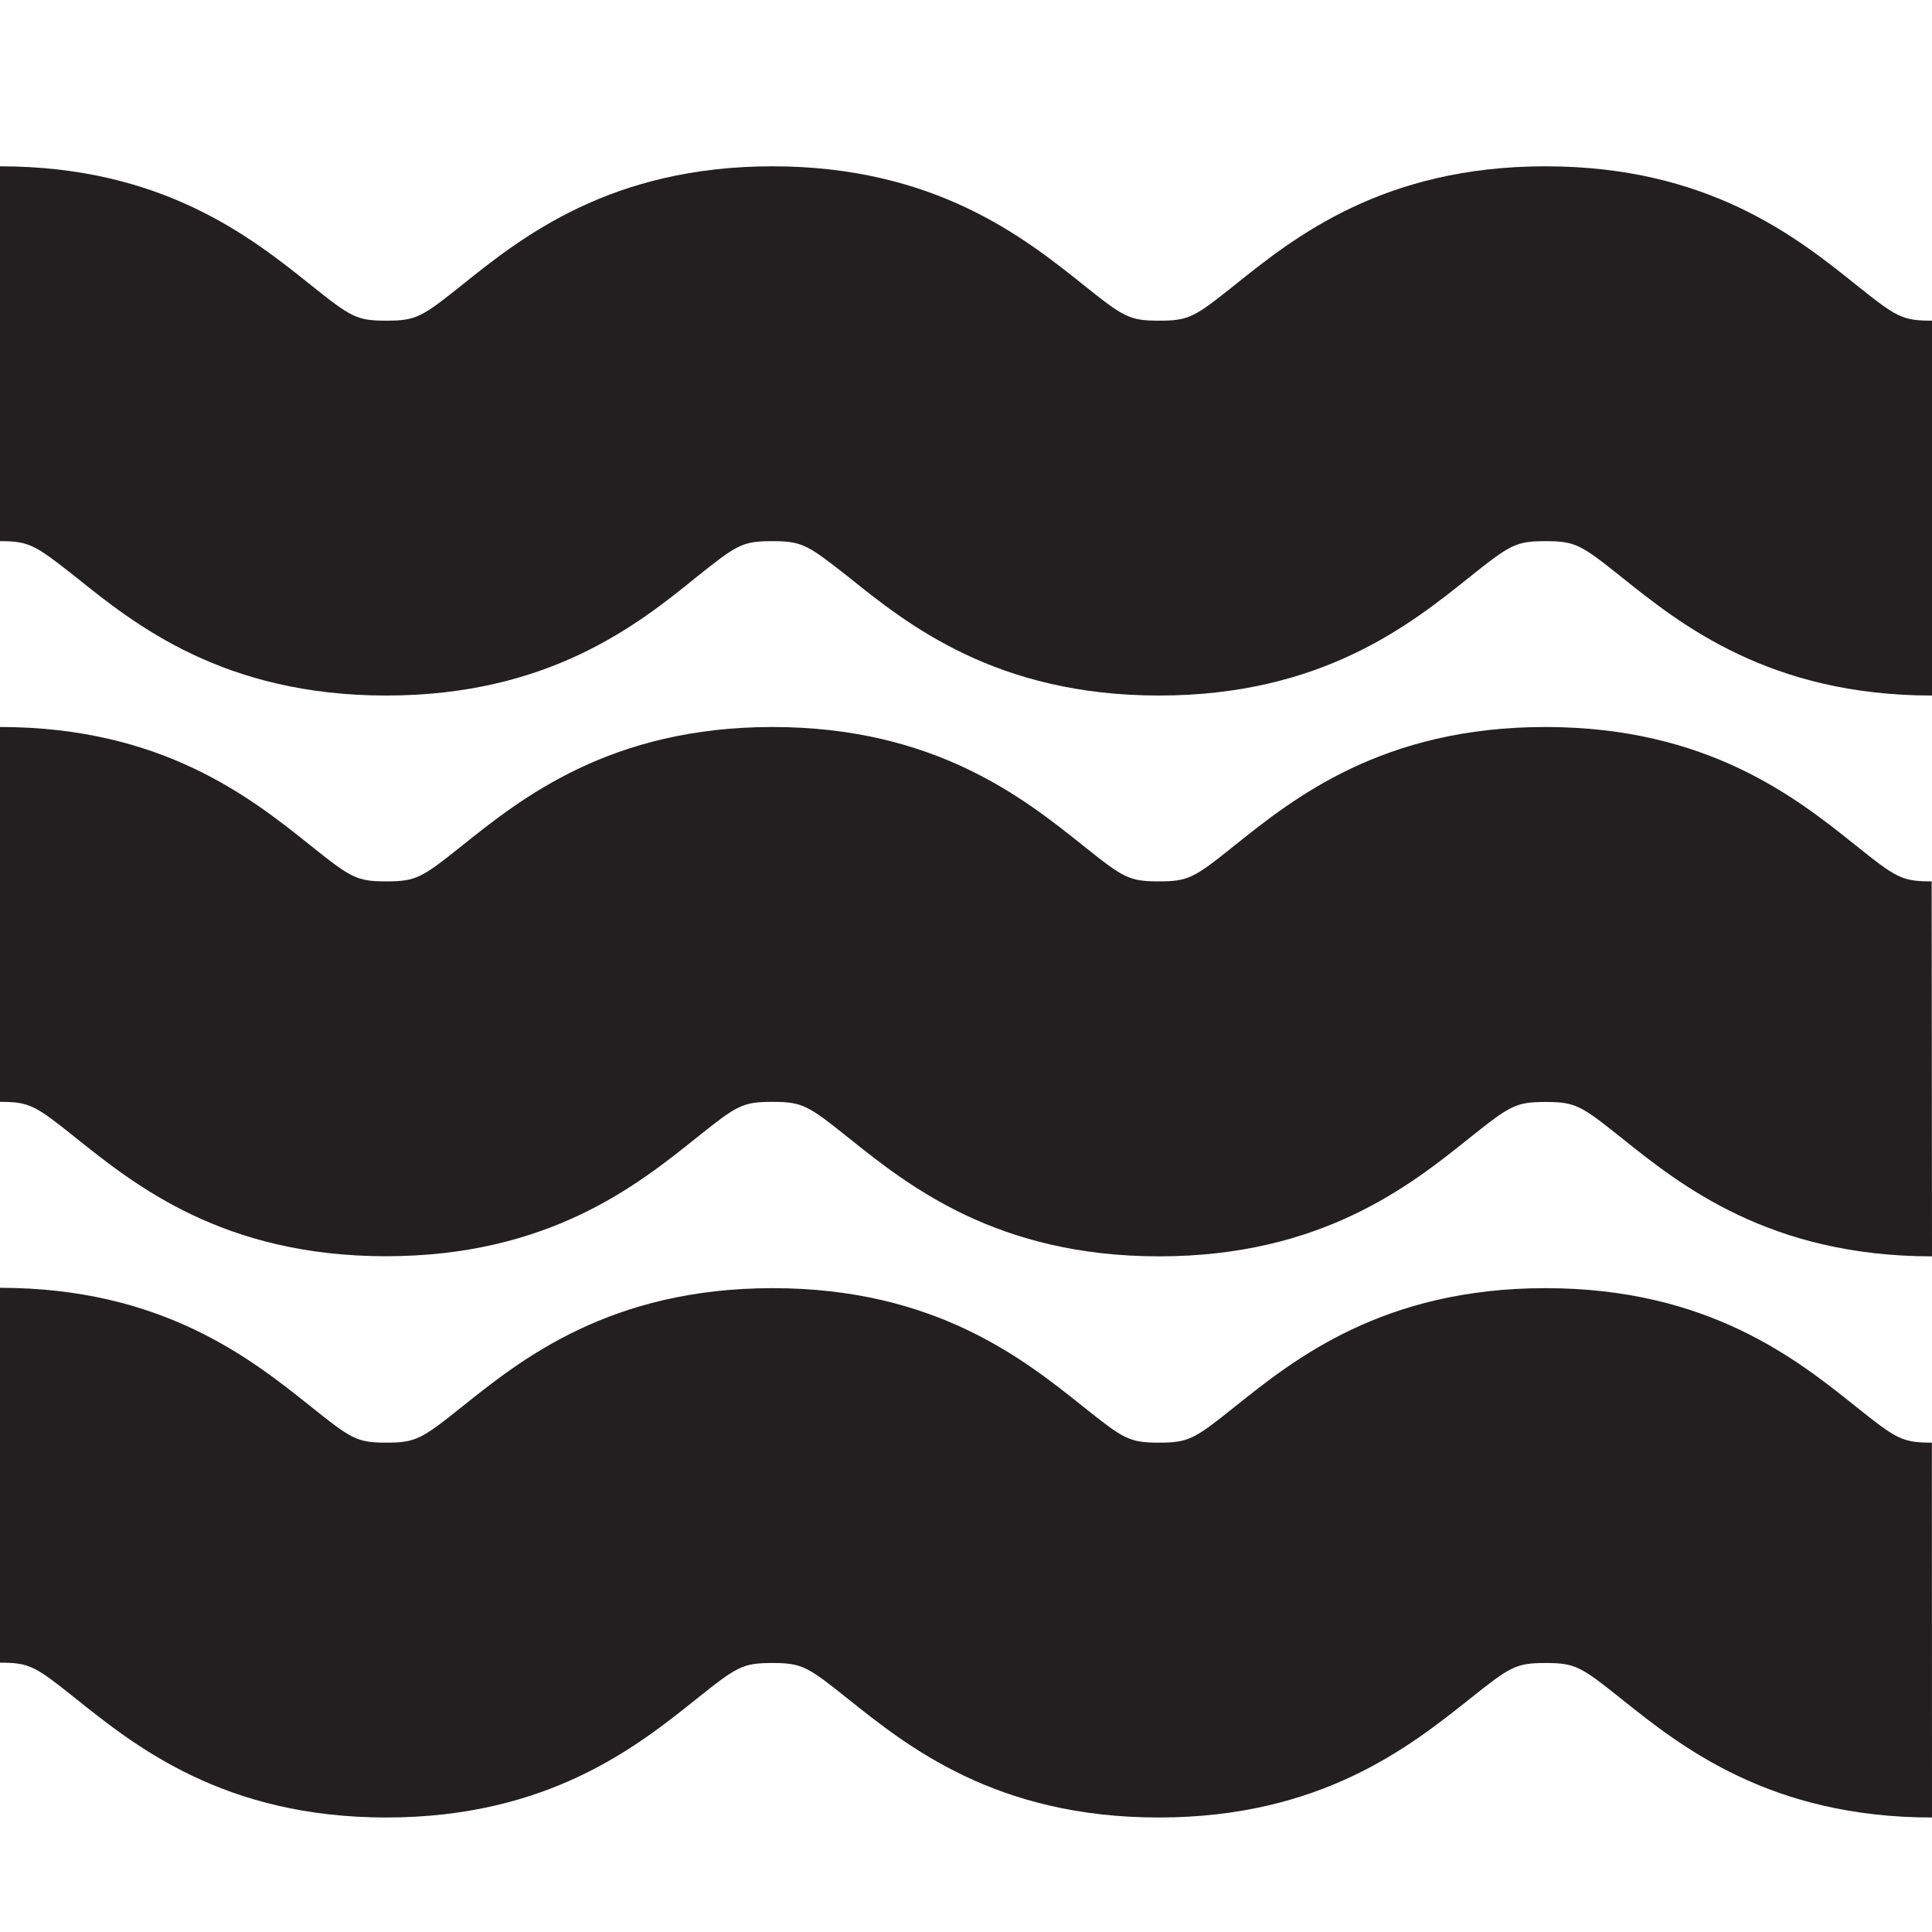 <svg id="Layer_1" data-name="Layer 1" xmlns="http://www.w3.org/2000/svg" viewBox="0 0 170.08 170.08"><defs><style>.cls-1{fill:#231f20;}</style></defs><path class="cls-1" d="M170.08,110.6c-14.29,0-22.13-6.26-27.31-10.41-3.59-2.87-4.08-3.18-6.71-3.18s-3.11.31-6.71,3.18c-5.18,4.15-13,10.41-27.31,10.41s-22.12-6.26-27.31-10.41C71.14,97.32,70.66,97,68,97s-3.12.31-6.71,3.18c-5.18,4.15-13,10.41-27.31,10.41S11.89,104.34,6.7,100.19C3.11,97.32,2.63,97,0,97V64c14.29,0,22.12,6.26,27.31,10.41,3.59,2.87,4.07,3.18,6.7,3.18s3.12-.31,6.71-3.18C45.9,70.27,53.74,64,68,64s22.12,6.26,27.31,10.41c3.59,2.87,4.07,3.18,6.7,3.18s3.12-.31,6.71-3.19c5.18-4.14,13-10.4,27.31-10.4s22.13,6.26,27.31,10.4c3.59,2.88,4.08,3.19,6.71,3.19Z"/><path class="cls-1" d="M170.08,61.23c-14.29,0-22.13-6.26-27.31-10.41-3.59-2.87-4.08-3.18-6.71-3.18s-3.11.31-6.71,3.18c-5.18,4.15-13,10.41-27.31,10.41S79.92,55,74.73,50.82C71.14,48,70.66,47.64,68,47.64s-3.12.31-6.71,3.18C56.14,55,48.3,61.23,34,61.23S11.89,55,6.7,50.82C3.11,48,2.63,47.64,0,47.64v-33c14.29,0,22.12,6.26,27.31,10.41,3.59,2.87,4.07,3.18,6.7,3.18s3.12-.31,6.71-3.18C45.9,20.9,53.74,14.64,68,14.64S90.15,20.9,95.34,25.05c3.59,2.87,4.07,3.18,6.7,3.18s3.12-.31,6.71-3.18c5.18-4.15,13-10.41,27.31-10.41s22.13,6.26,27.31,10.41c3.59,2.87,4.08,3.18,6.71,3.18Z"/><path class="cls-1" d="M170.08,160c-14.29,0-22.13-6.27-27.31-10.41-3.59-2.87-4.08-3.19-6.71-3.19s-3.11.32-6.71,3.19C124.17,153.7,116.33,160,102,160s-22.12-6.27-27.31-10.41c-3.59-2.87-4.07-3.19-6.7-3.19s-3.12.32-6.71,3.19C56.14,153.7,48.3,160,34,160S11.89,153.7,6.7,149.56c-3.59-2.87-4.07-3.19-6.7-3.19v-33c14.29,0,22.12,6.27,27.31,10.41C30.9,126.65,31.38,127,34,127s3.12-.32,6.71-3.19c5.18-4.14,13-10.41,27.31-10.41s22.12,6.27,27.31,10.41c3.59,2.87,4.07,3.19,6.7,3.19s3.12-.32,6.71-3.19c5.18-4.14,13-10.41,27.31-10.41s22.13,6.27,27.31,10.41c3.59,2.87,4.08,3.19,6.71,3.19Z"/></svg>